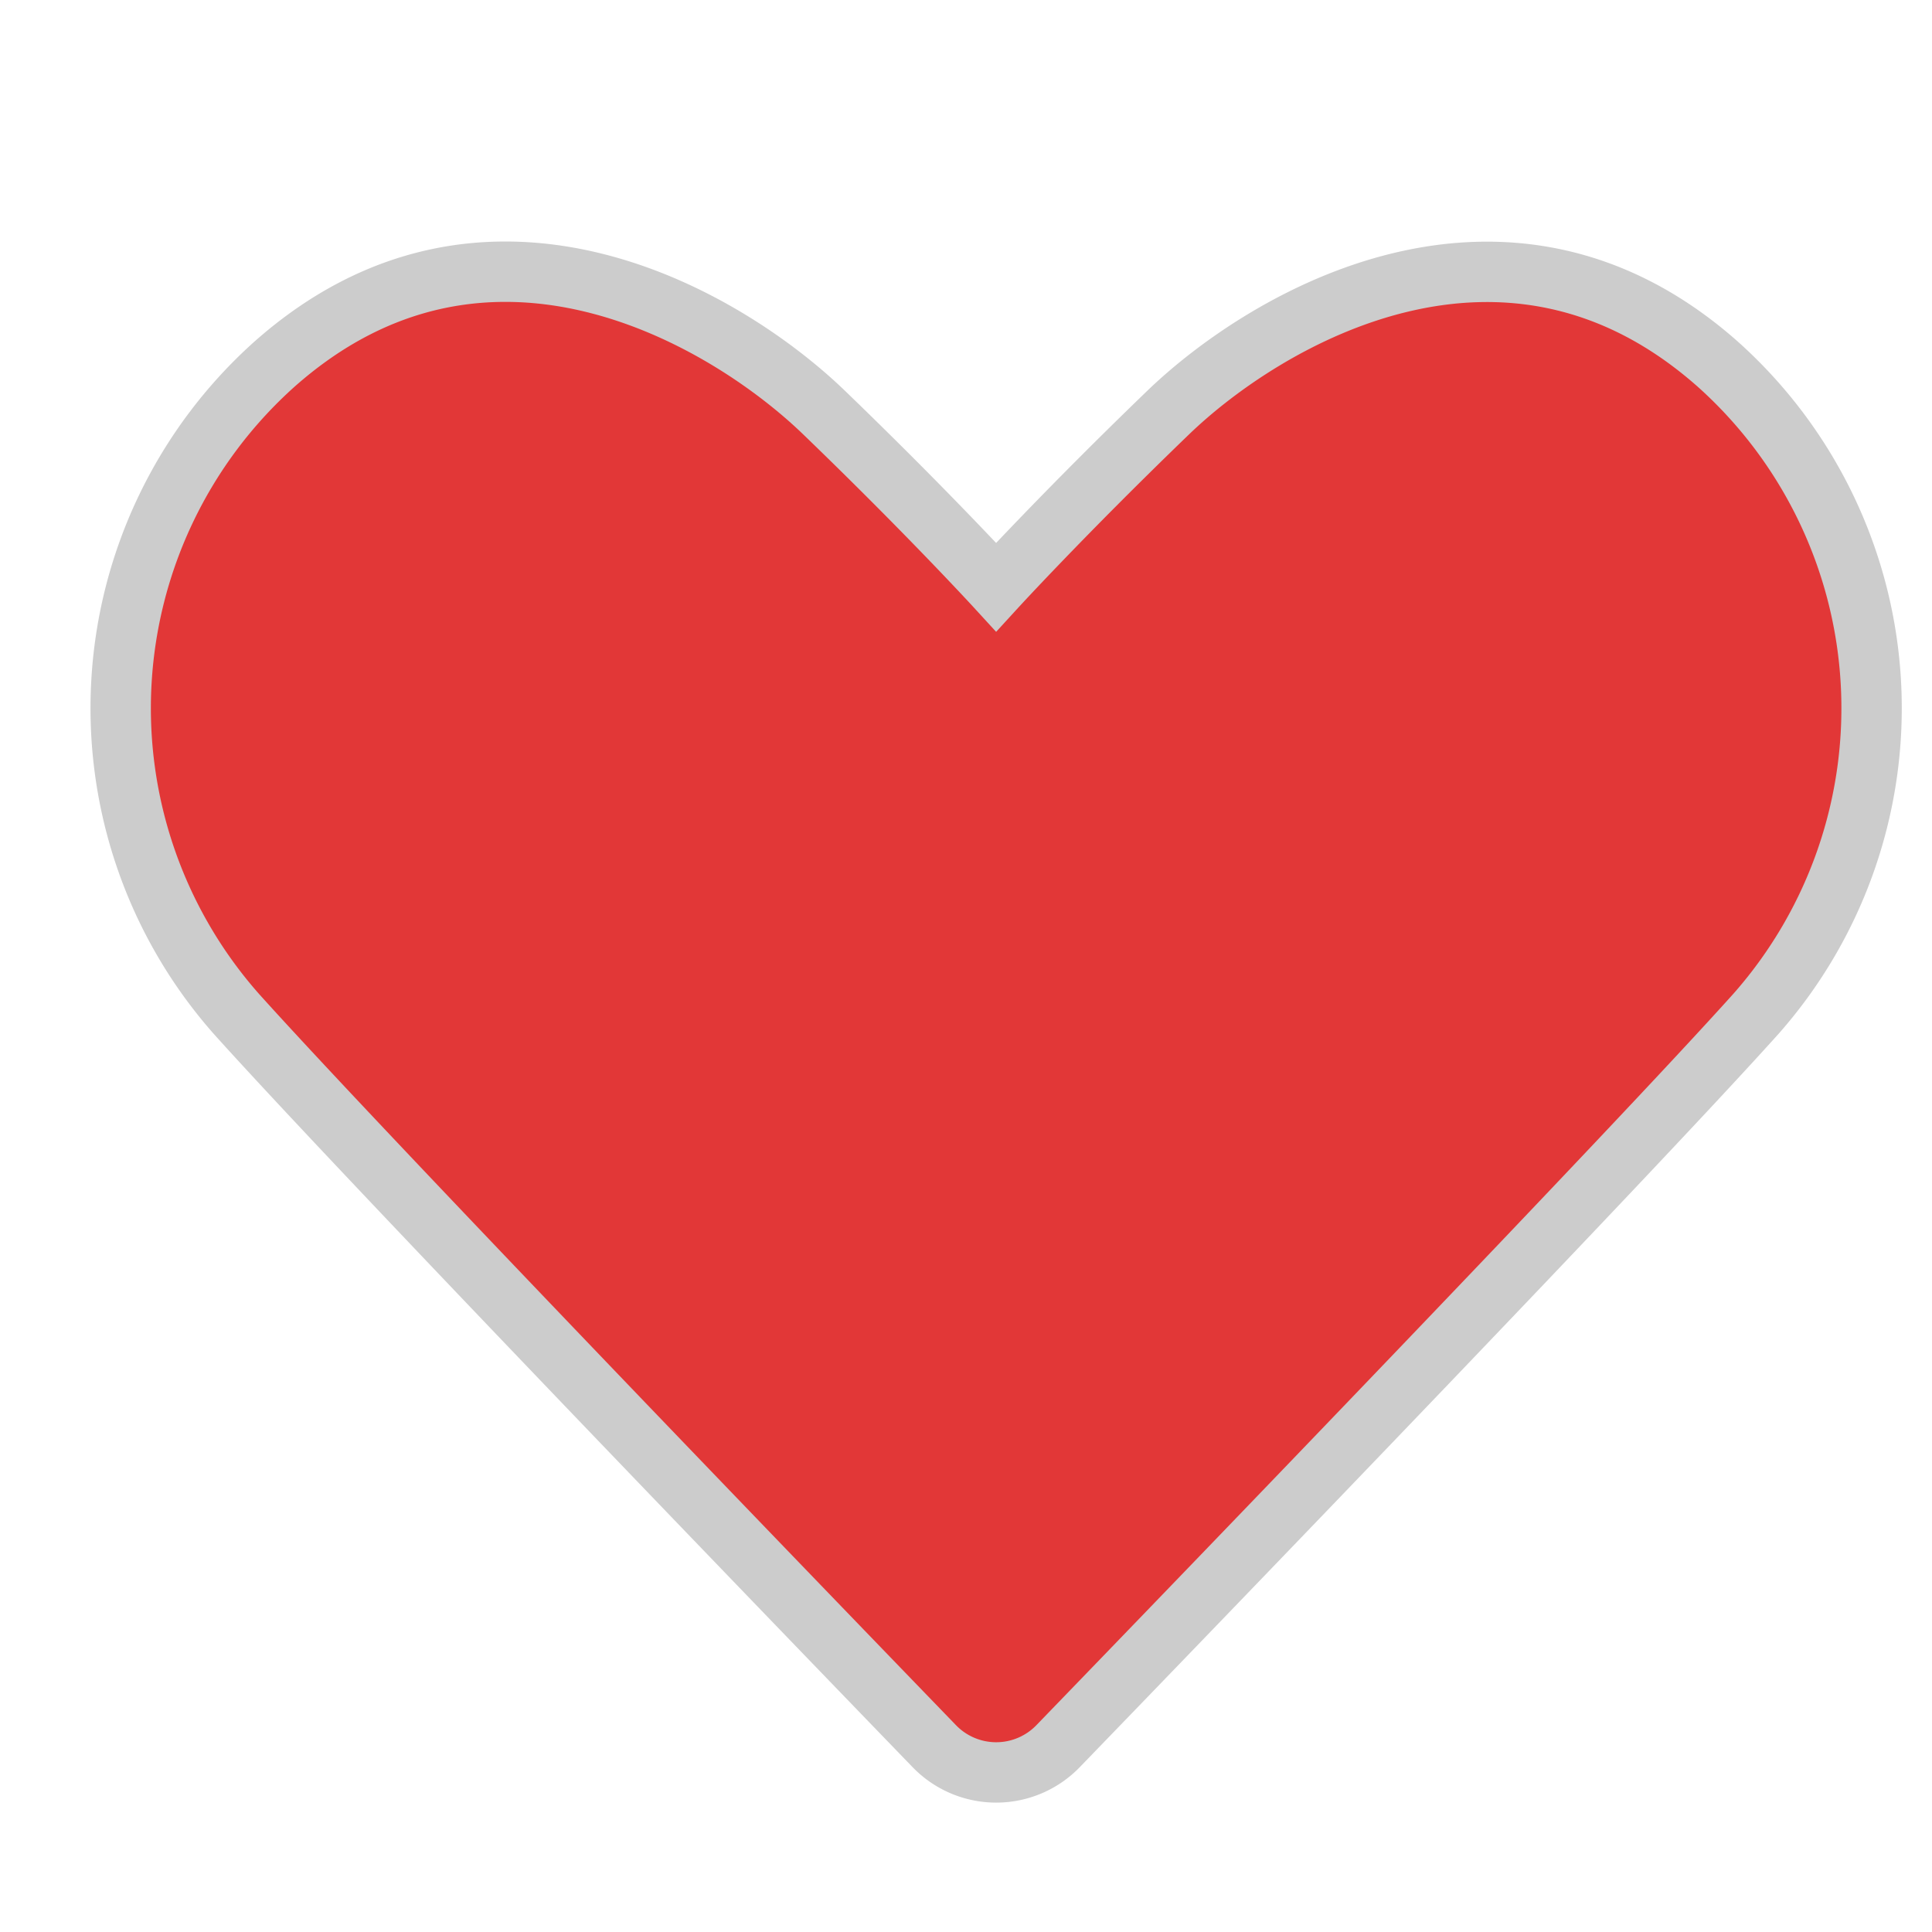 <svg id="Like" xmlns="http://www.w3.org/2000/svg" width="32" height="32" viewBox="0 0 32 32">
  <g id="Caja" fill="none" stroke="rgba(255,255,255,0)" stroke-width="1">
    <rect width="32" height="32" stroke="none"/>
    <rect x="0.5" y="0.5" width="31" height="31" fill="none"/>
  </g>
  <path id="corazon" d="M85.53,94.414a1.426,1.426,0,0,1-2.064,0c-2.641-2.732-9.578-9.923-11.556-12.125a7.648,7.648,0,0,1,.627-10.752c3.521-3.129,7.494-.767,9.115.8,1.72,1.659,2.845,2.887,2.845,2.887s1.125-1.228,2.845-2.887c1.621-1.564,5.595-3.925,9.115-.8a7.647,7.647,0,0,1,.627,10.752C95.108,84.491,88.171,91.682,85.53,94.414Z" transform="translate(-67.998 -65.499)" fill="#e23737" stroke="#ccc" stroke-miterlimit="10" stroke-width="1"/>
</svg>
